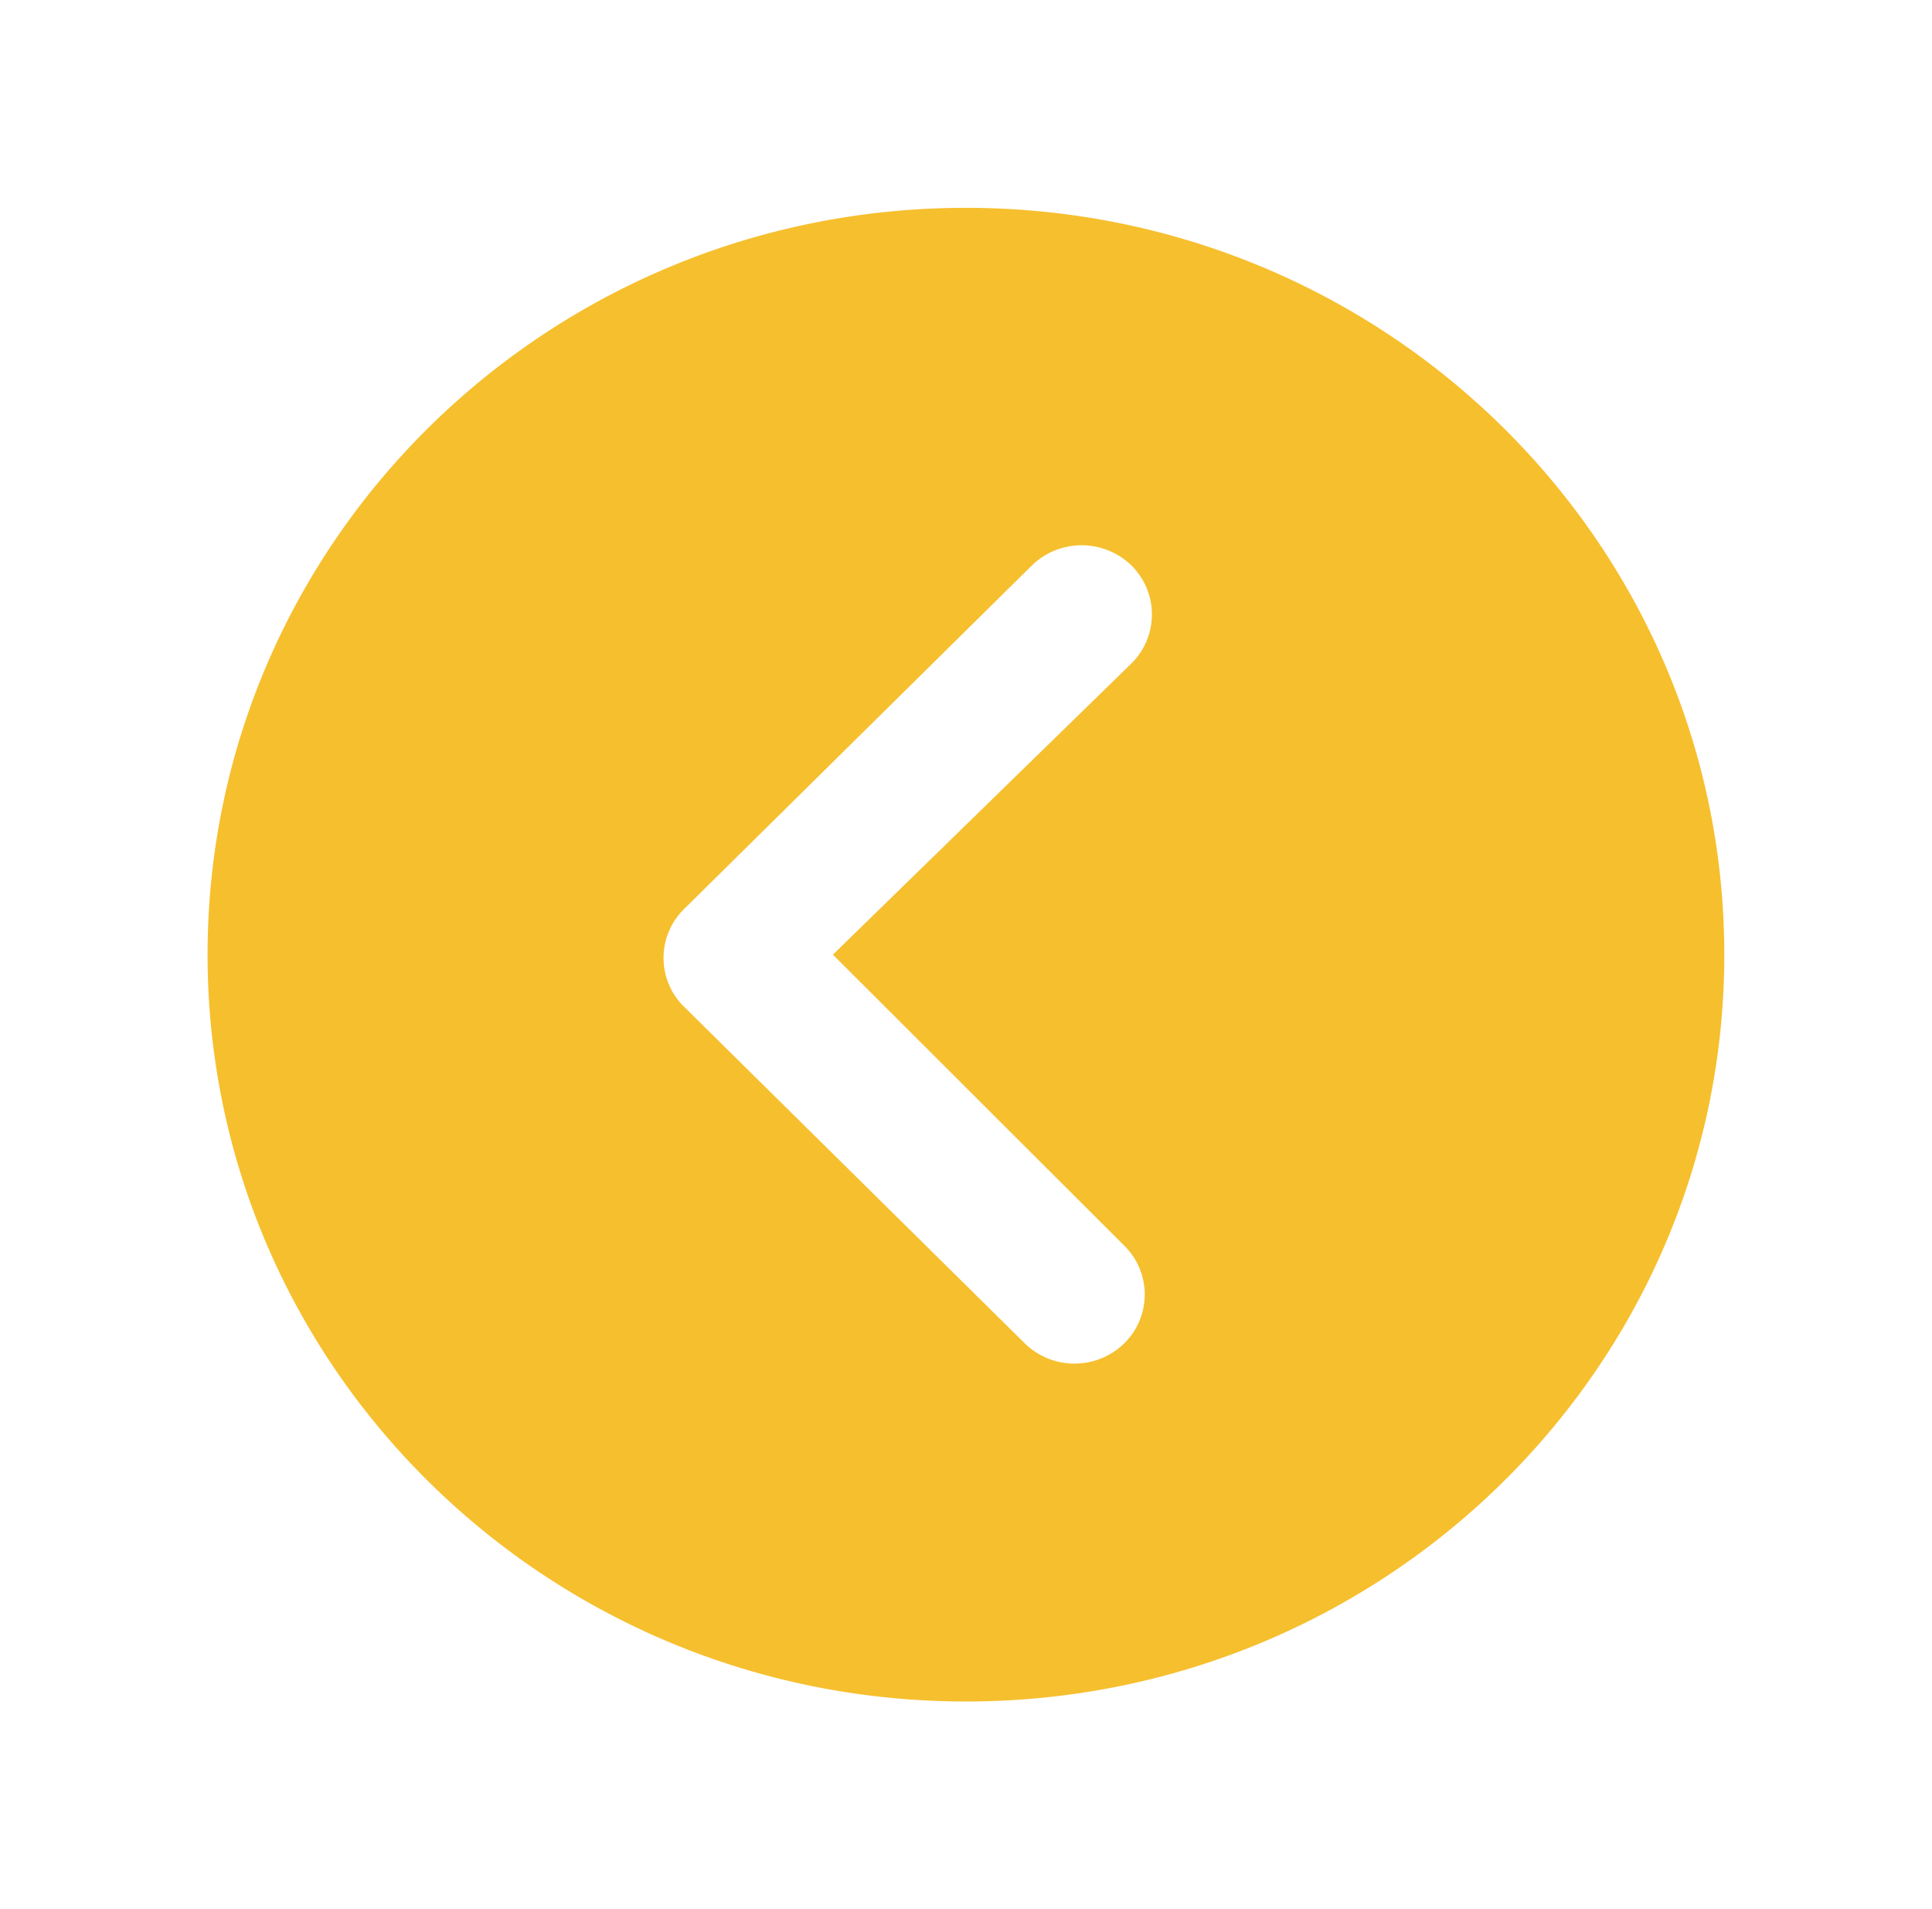 <svg xmlns="http://www.w3.org/2000/svg" xmlns:xlink="http://www.w3.org/1999/xlink" width="83.721" height="82.721" viewBox="0 0 83.721 82.721">
  <defs>
    <filter id="Icon_ionic-ios-arrow-dropright-circle" x="0" y="0" width="83.721" height="82.721" filterUnits="userSpaceOnUse">
      <feOffset dy="3" input="SourceAlpha"/>
      <feGaussianBlur stdDeviation="3" result="blur"/>
      <feFlood flood-opacity="0.161"/>
      <feComposite operator="in" in2="blur"/>
      <feComposite in="SourceGraphic"/>
    </filter>
  </defs>
  <g transform="matrix(1, 0, 0, 1, 0, 0)" filter="url(#Icon_ionic-ios-arrow-dropright-circle)">
    <path id="Icon_ionic-ios-arrow-dropright-circle-2" data-name="Icon ionic-ios-arrow-dropright-circle" d="M69.1,35.735c0,17.876-14.708,32.36-32.86,32.36S3.375,53.611,3.375,35.735s14.708-32.36,32.86-32.36S69.1,17.859,69.1,35.735Zm-38.627,0L43.408,23.118a2.982,2.982,0,0,0,0-4.247,3.094,3.094,0,0,0-4.313,0L24.023,33.759a2.967,2.967,0,0,0-.095,4.138l14.85,14.671a3.085,3.085,0,0,0,4.313.016,2.968,2.968,0,0,0,0-4.247Z" transform="translate(5.62 2.63)" fill="#f6bf2e"/>
  </g>
</svg>
